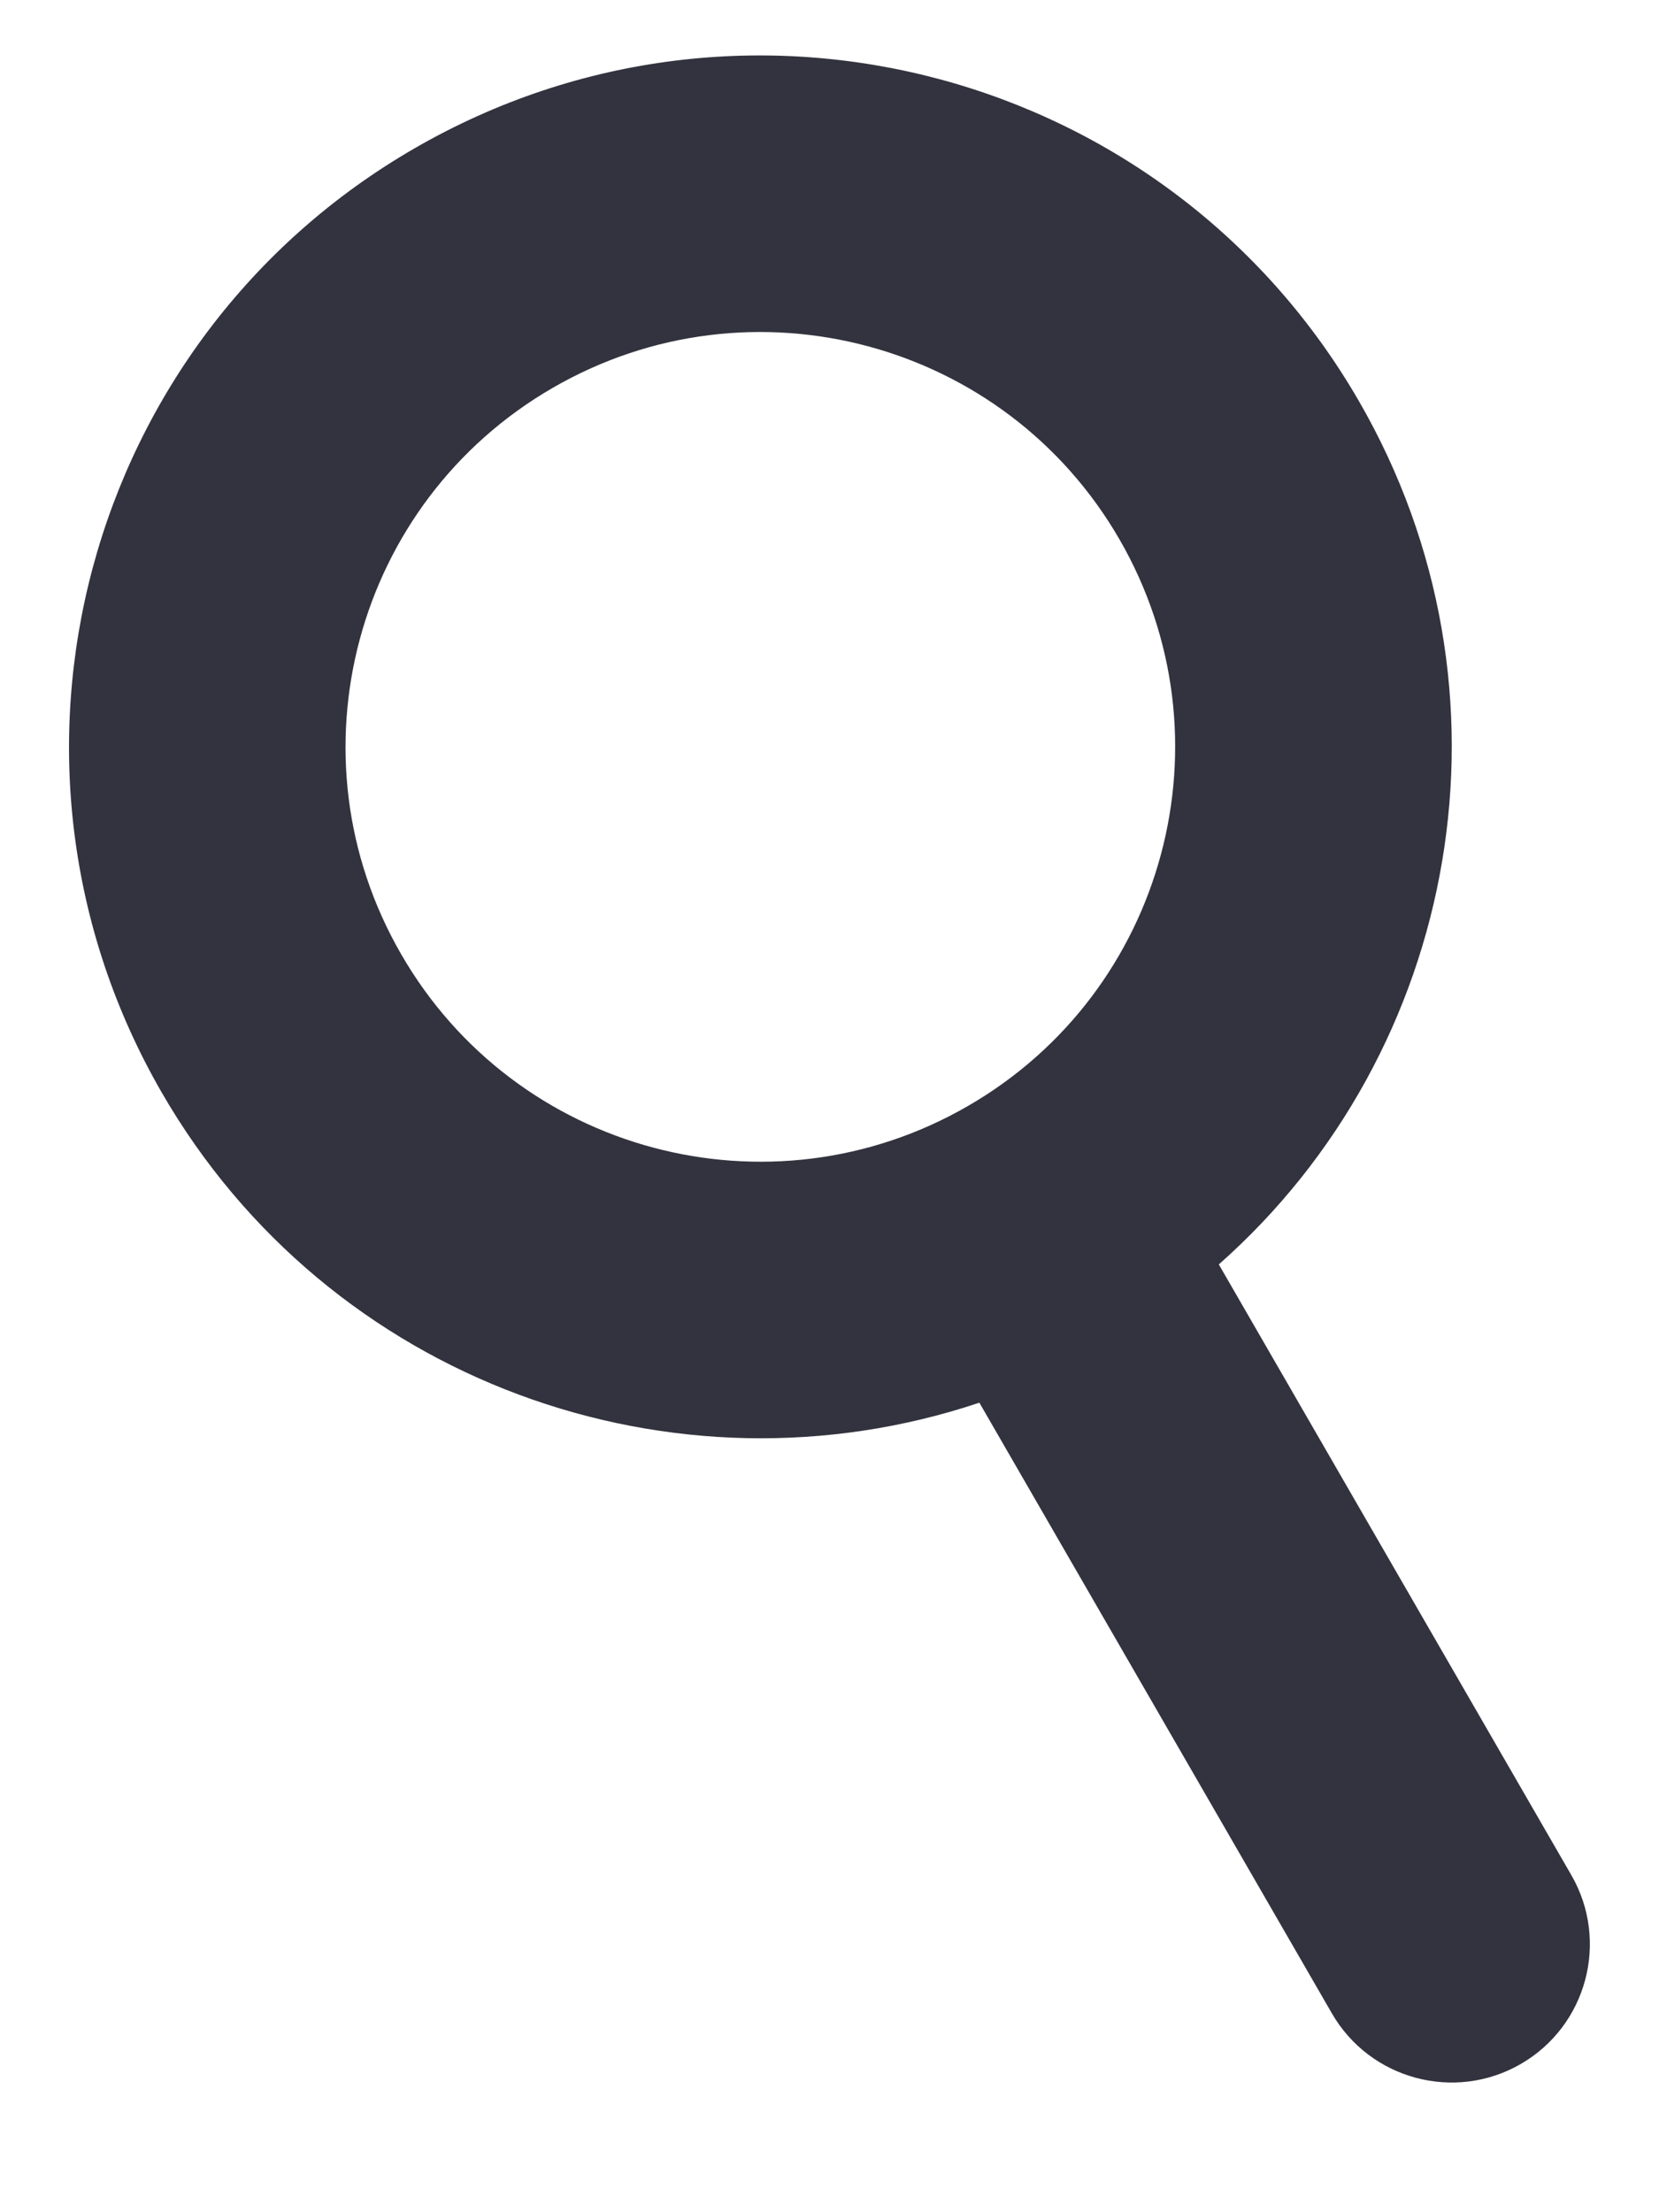 <svg width="12" height="16" viewBox="0 0 12 16" fill="none" xmlns="http://www.w3.org/2000/svg">
<path fill-rule="evenodd" clip-rule="evenodd" d="M8.098 3.902C8.926 5.337 8.435 7.172 7 8C5.565 8.828 3.73 8.337 2.902 6.902C2.073 5.467 2.565 3.632 4 2.804C5.435 1.975 7.27 2.467 8.098 3.902ZM8.816 9.145C10.561 7.603 11.04 4.997 9.83 2.902C8.449 0.51 5.391 -0.309 3 1.072C0.609 2.452 -0.211 5.51 1.17 7.902C2.379 9.997 4.876 10.885 7.084 10.145L9.634 14.562C9.91 15.04 10.522 15.204 11 14.928C11.478 14.652 11.642 14.04 11.366 13.562L8.816 9.145Z" fill="#33333F"/>
</svg>
